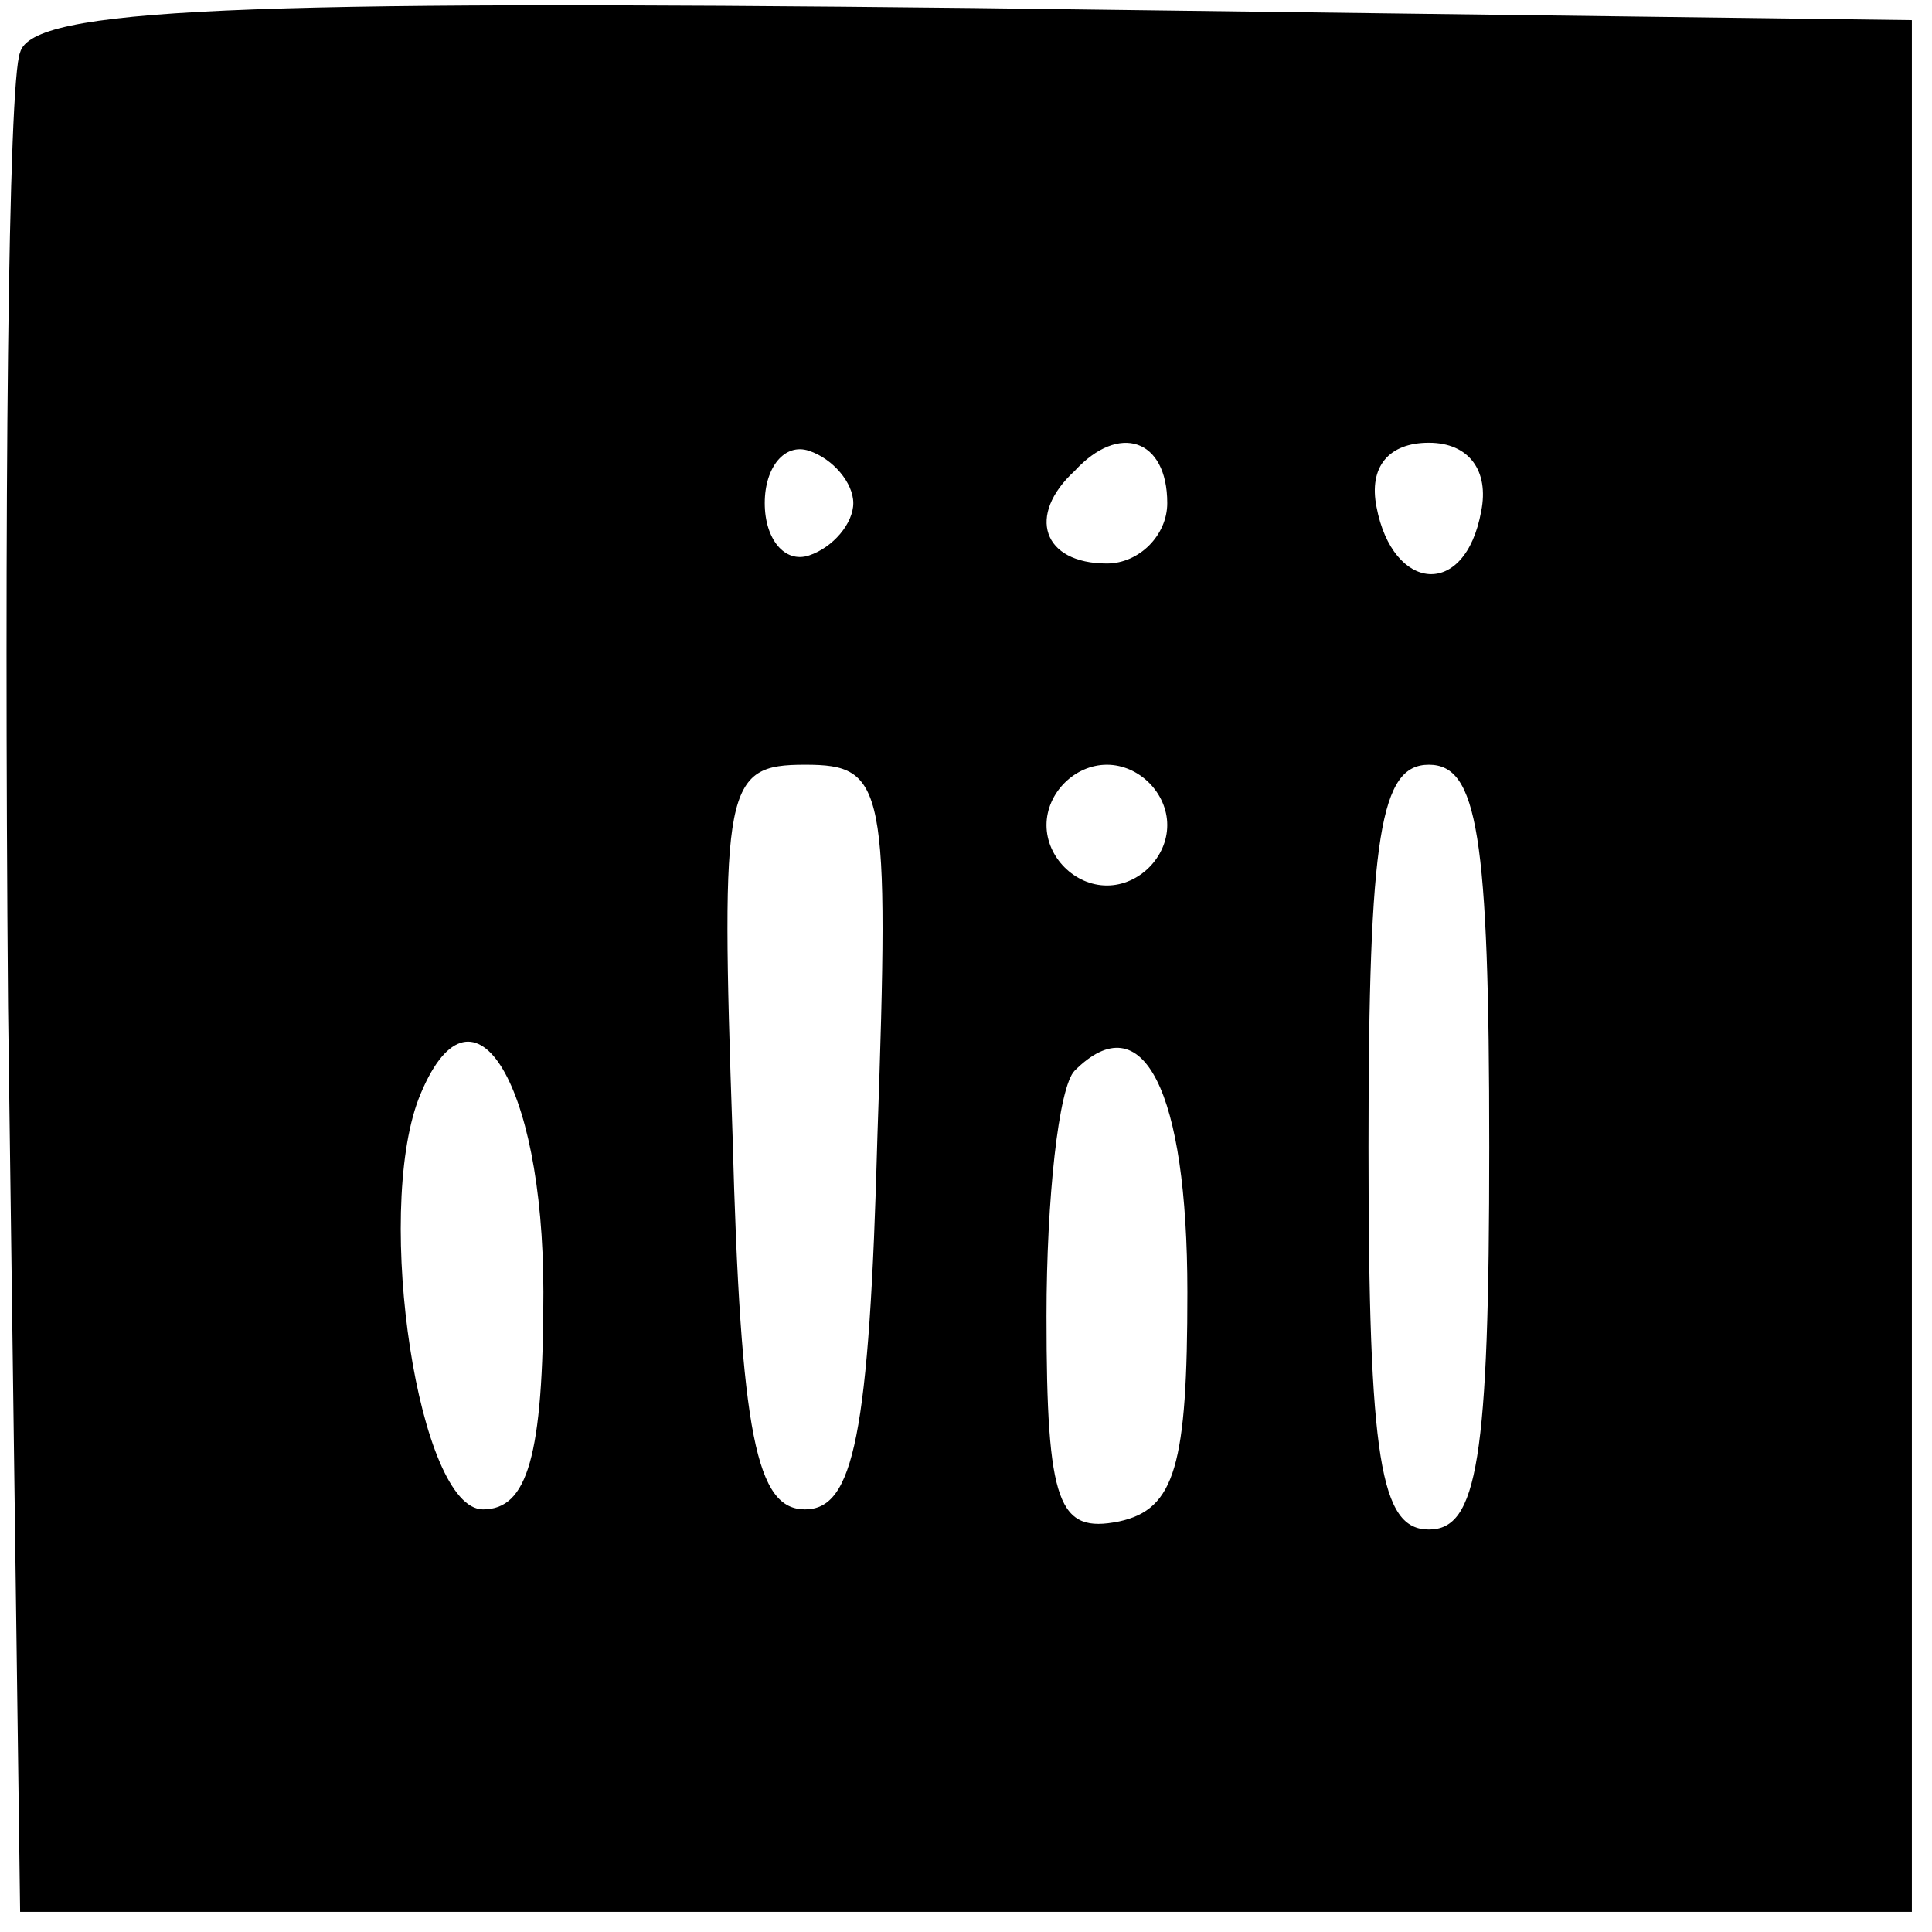 <?xml version="1.0" standalone="no"?>
<!DOCTYPE svg PUBLIC "-//W3C//DTD SVG 20010904//EN"
 "http://www.w3.org/TR/2001/REC-SVG-20010904/DTD/svg10.dtd">
<svg version="1.0" xmlns="http://www.w3.org/2000/svg"
 width="48pt" height="48pt" viewBox="0 0 48 48"
 preserveAspectRatio="xMidYMid meet">

<g transform="translate(0,48) scale(0.1,-0.1)"
fill="#000000" stroke="none">
<path d="M5 467 c-3 -7 -4 -114 -3 -237 l3 -225 235 0 235 0 0 235 0 235 -233
3 c-183 2 -234 0 -237 -11z m207 -112 c0 -5 -5 -11 -11 -13 -6 -2 -11 4 -11
13 0 9 5 15 11 13 6 -2 11 -8 11 -13z m78 0 c0 -8 -7 -15 -15 -15 -16 0 -20
12 -8 23 11 12 23 8 23 -8z m78 -2 c-4 -22 -22 -20 -26 1 -2 10 3 16 13 16 10
0 15 -7 13 -17z m-150 -155 c-2 -75 -6 -93 -18 -93 -12 0 -16 18 -18 93 -3 87
-2 92 18 92 20 0 21 -5 18 -92z m72 77 c0 -8 -7 -15 -15 -15 -8 0 -15 7 -15
15 0 8 7 15 15 15 8 0 15 -7 15 -15z m80 -80 c0 -78 -3 -95 -15 -95 -12 0 -15
17 -15 95 0 78 3 95 15 95 12 0 15 -17 15 -95z m-235 -36 c0 -41 -4 -54 -15
-54 -16 0 -27 73 -16 102 13 33 31 5 31 -48z m160 0 c0 -43 -3 -54 -17 -57
-15 -3 -18 4 -18 51 0 29 3 57 7 61 17 17 28 -5 28 -55z"/>
</g>
</svg>
